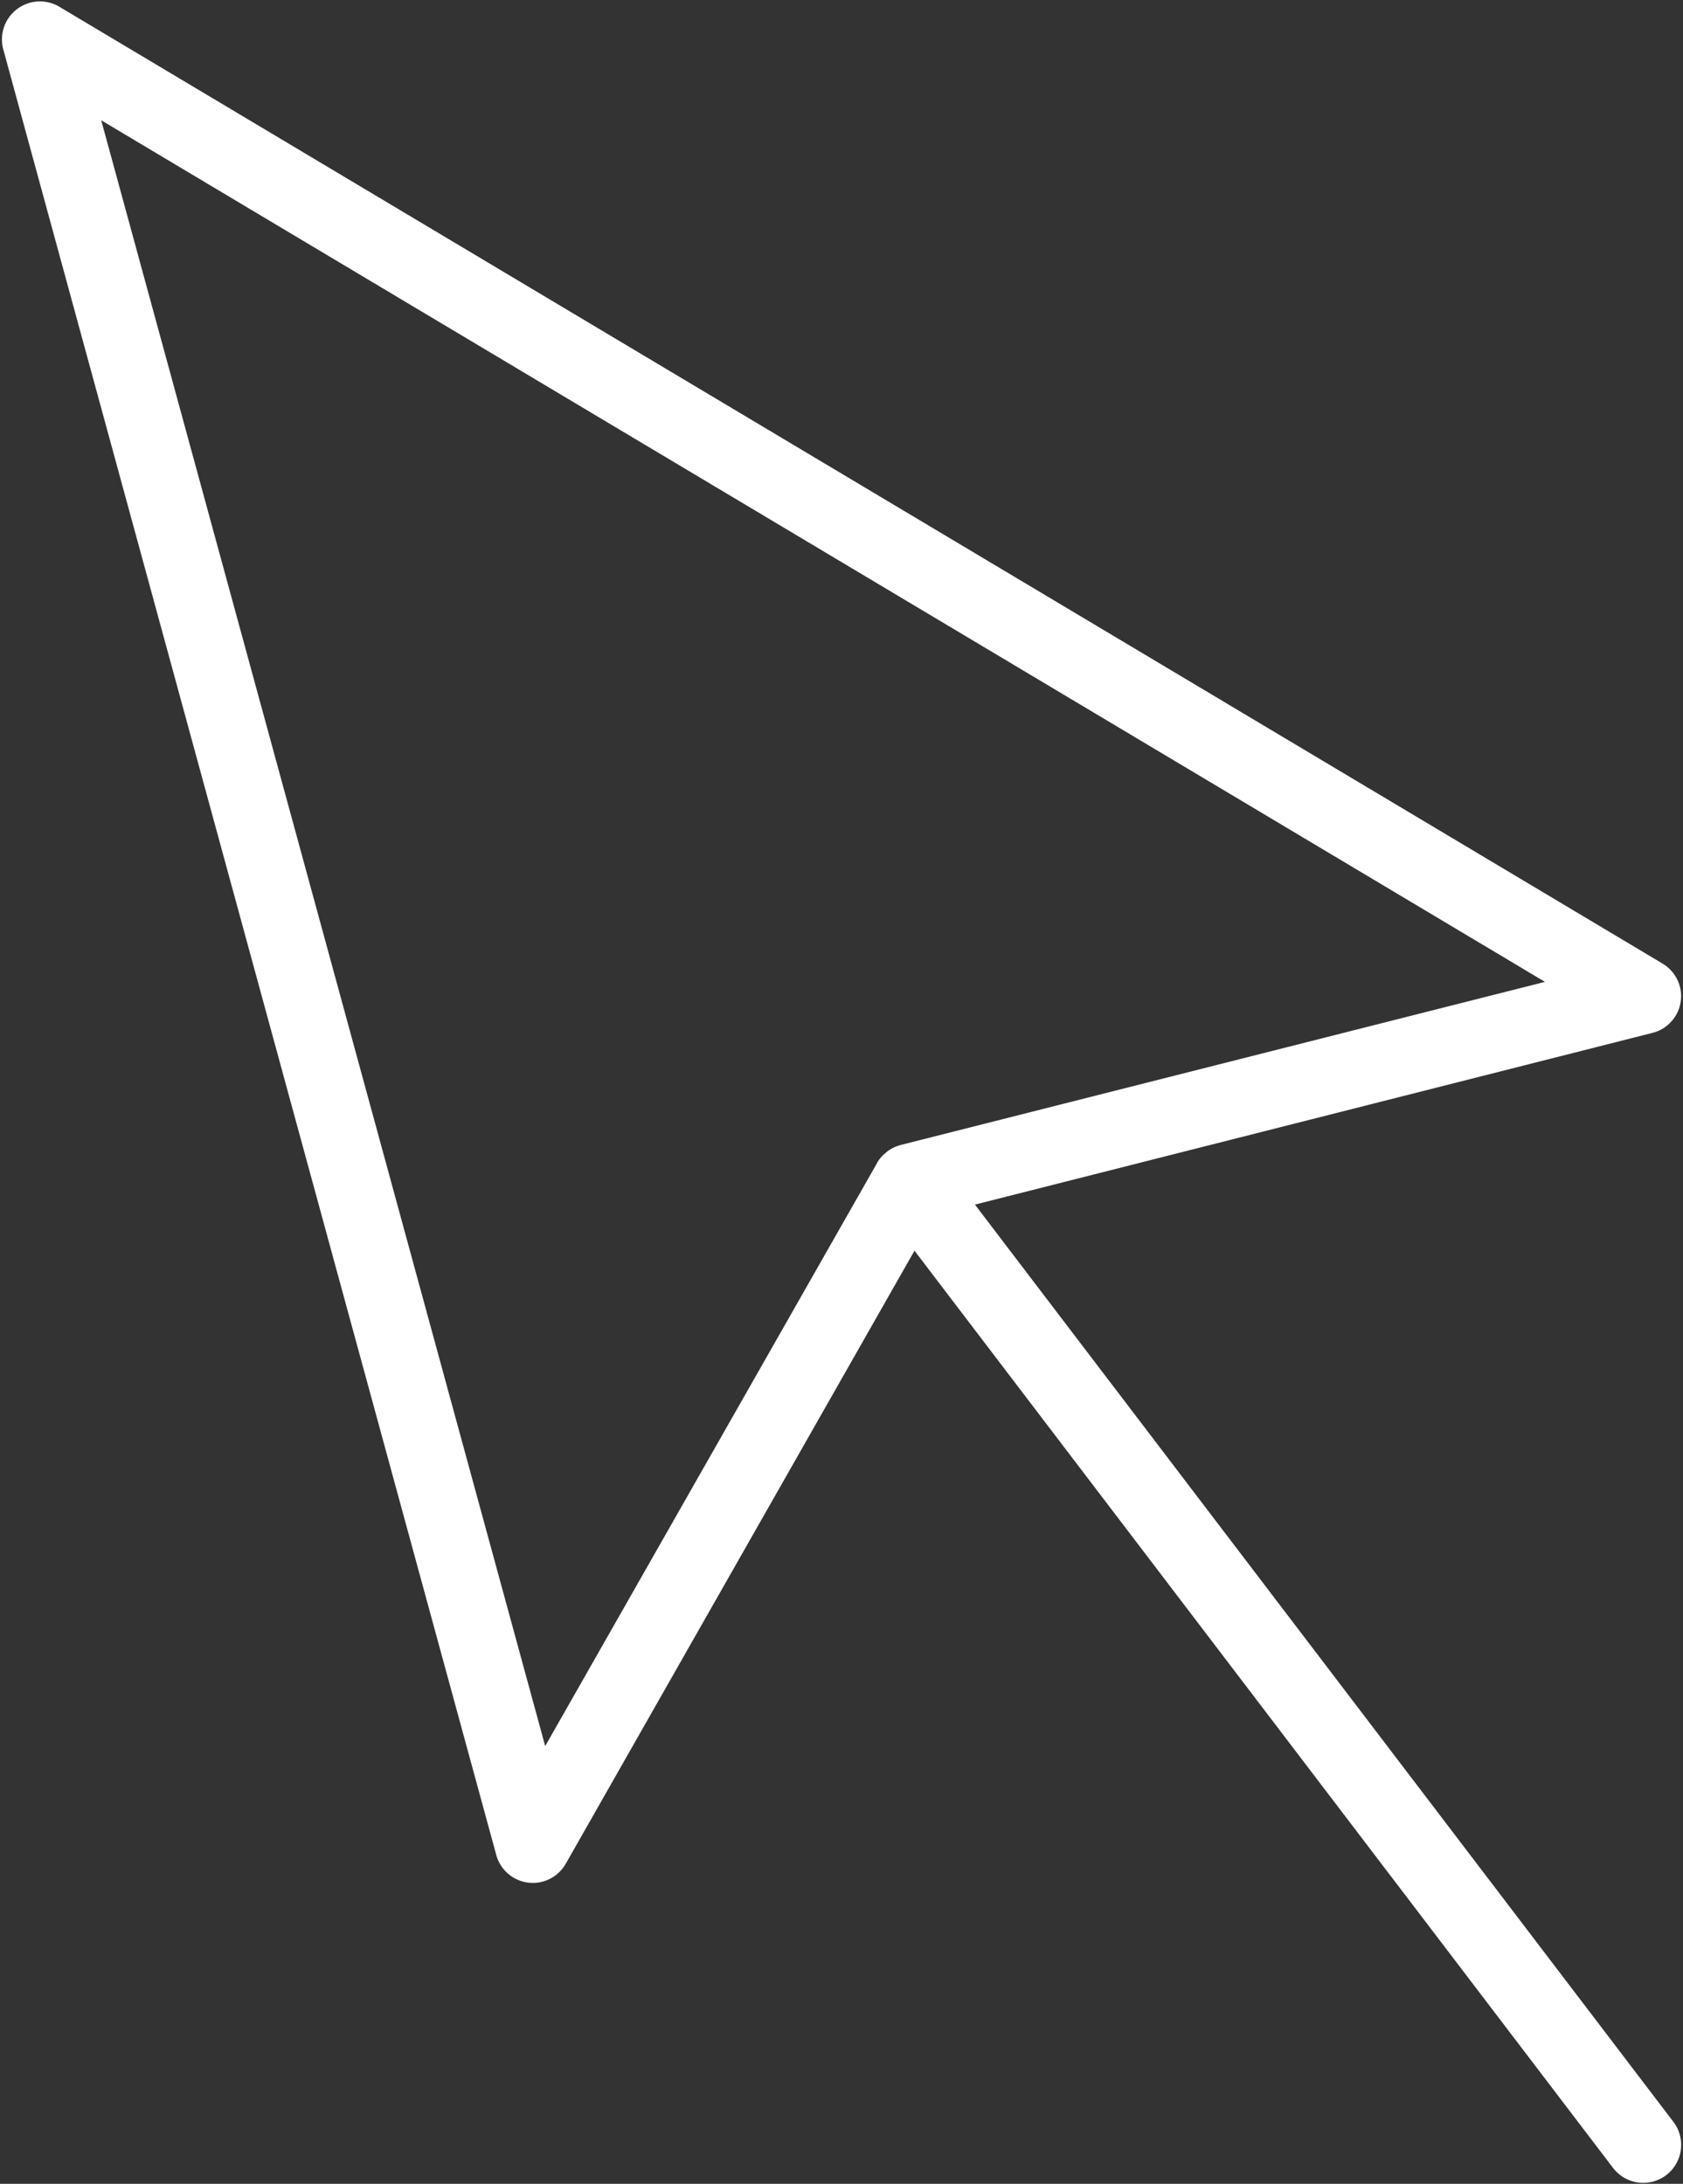 <svg xmlns="http://www.w3.org/2000/svg" width="13.95" height="18.1" viewBox="46.283 660.033 13.95 18.1"><rect x="46.283" y="660.033" width="13.95" height="18.1" fill="#333333" stroke="none"/><path d="M60.094 678.061a.316.316 0 0 0 .06-.441l-5.79-7.603 5.615-1.423a.314.314 0 0 0 .084-.575l-13.288-7.93a.315.315 0 0 0-.465.353l4.086 14.964a.314.314 0 0 0 .577.073l2.89-5.08 5.79 7.602a.315.315 0 0 0 .441.06ZM47.122 661.03l11.967 7.141-5.341 1.352a.322.322 0 0 0-.111.054l-.002.001-.003.004a.306.306 0 0 0-.08.09v.002l-2.75 4.831-3.68-13.475Z" fill="#fff" fill-rule="evenodd" data-name="Path 57"/></svg>
